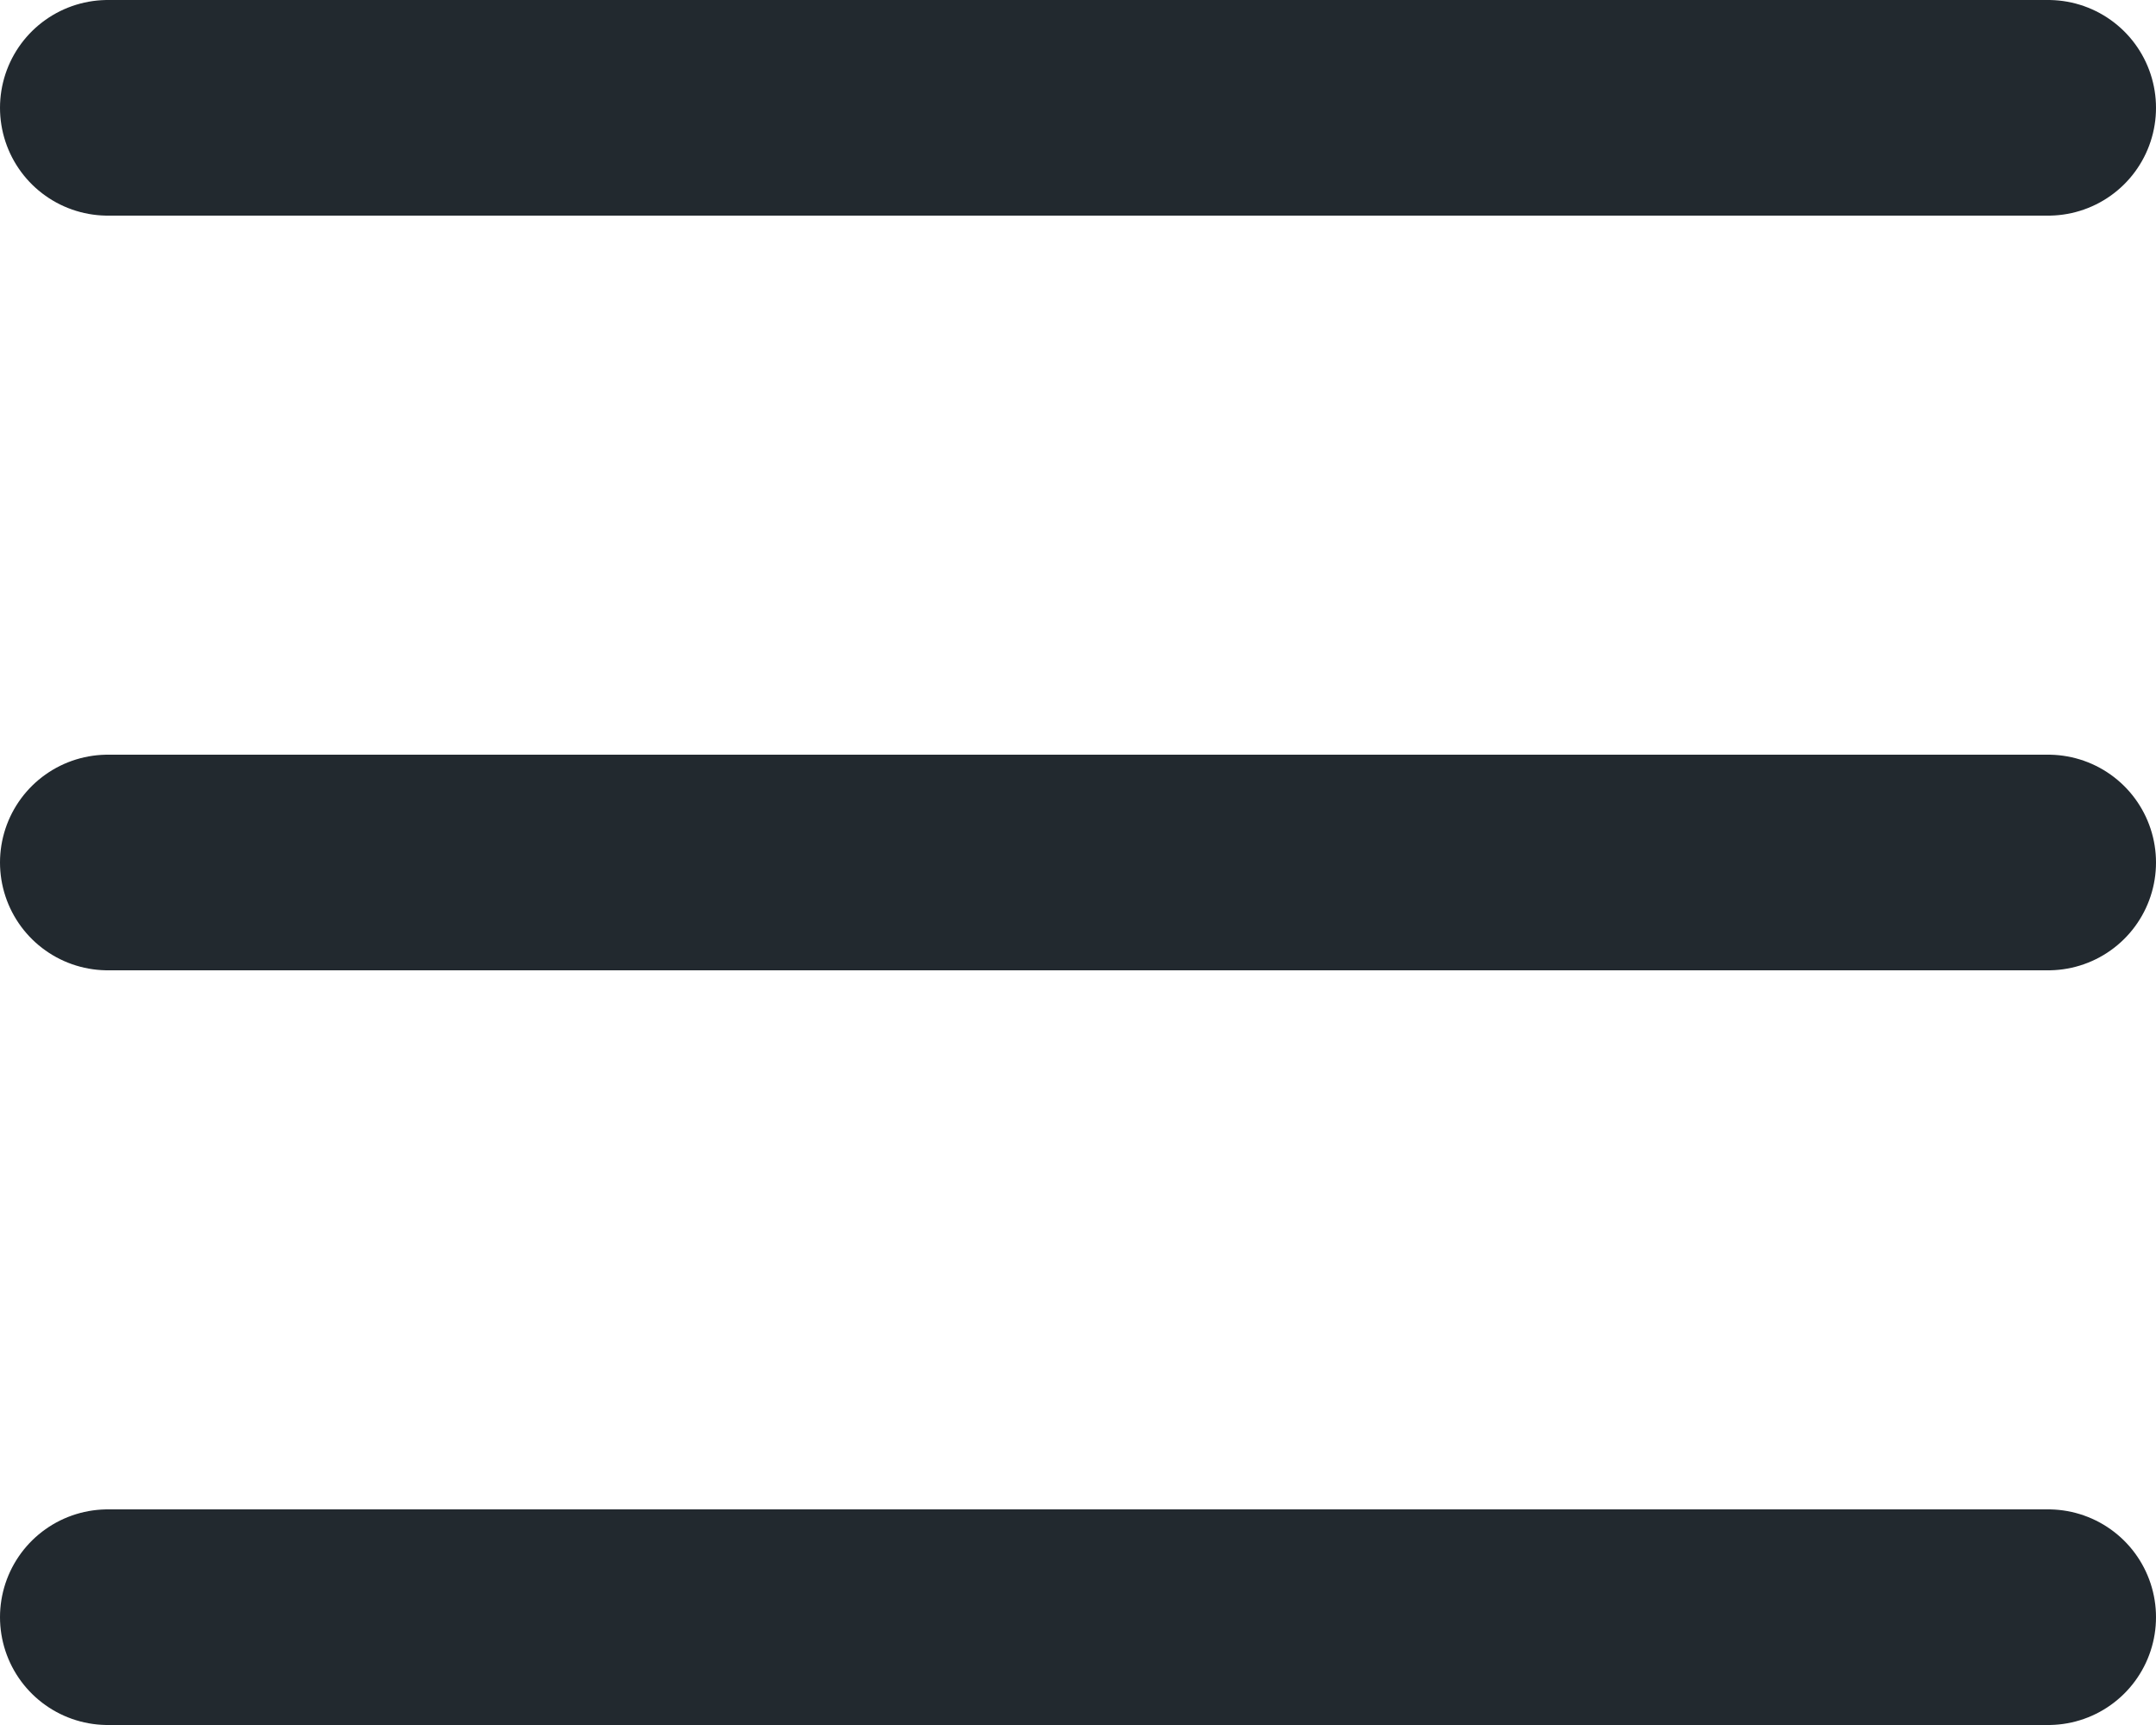 <svg xmlns="http://www.w3.org/2000/svg" width="20" height="16" viewBox="0 0 20 16"><g transform="translate(-15 -24)"><path d="M4.5,18h18" transform="translate(11.5 14)" fill="none" stroke="#22292f" stroke-linecap="round" stroke-linejoin="round" stroke-width="2"/><path d="M4.5,9h18" transform="translate(11.5 16)" fill="none" stroke="#22292f" stroke-linecap="round" stroke-linejoin="round" stroke-width="2"/><path d="M4.5,27h18" transform="translate(11.5 12)" fill="none" stroke="#22292f" stroke-linecap="round" stroke-linejoin="round" stroke-width="2"/></g></svg>